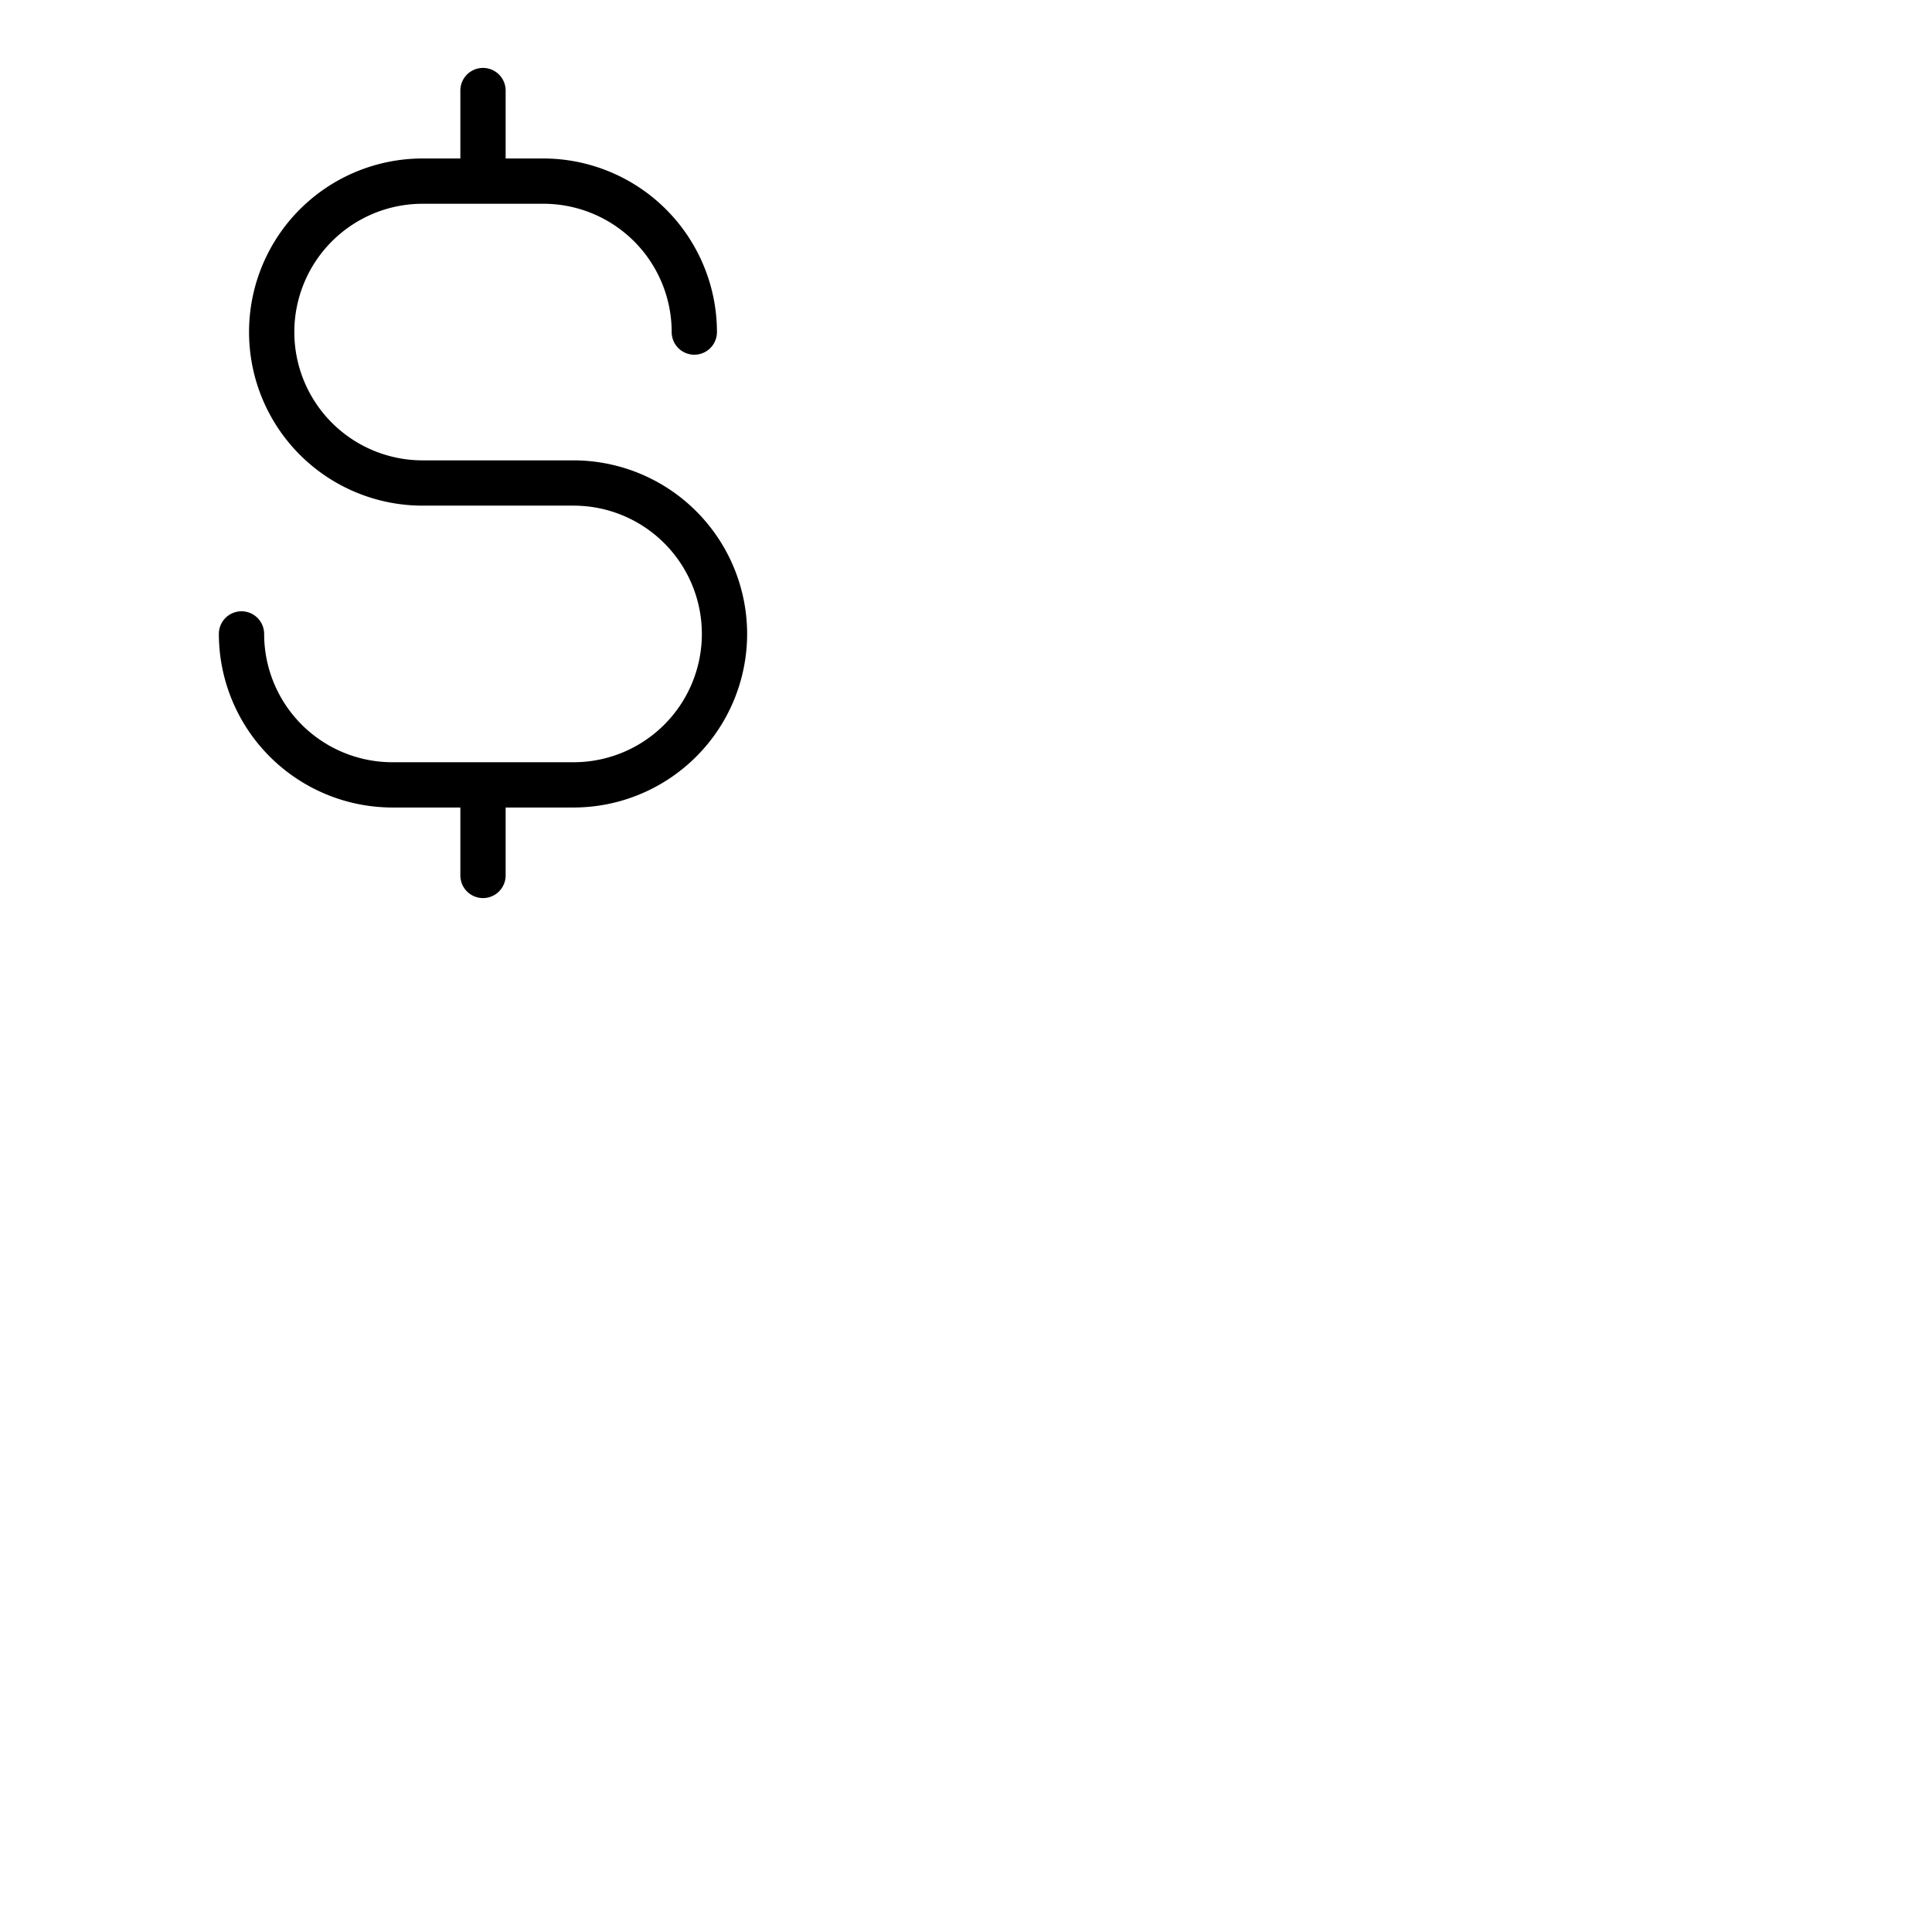 <svg xmlns="http://www.w3.org/2000/svg" version="1.1" viewBox="0 0 512 512" fill="currentColor"><path fill="currentColor" d="M198 168a46.06 46.06 0 0 1-46 46h-18v18a6 6 0 0 1-12 0v-18h-18a46.06 46.06 0 0 1-46-46a6 6 0 0 1 12 0a34 34 0 0 0 34 34h48a34 34 0 0 0 0-68h-40a46 46 0 0 1 0-92h10V24a6 6 0 0 1 12 0v18h10a46.06 46.06 0 0 1 46 46a6 6 0 0 1-12 0a34 34 0 0 0-34-34h-32a34 34 0 0 0 0 68h40a46.06 46.06 0 0 1 46 46"/></svg>